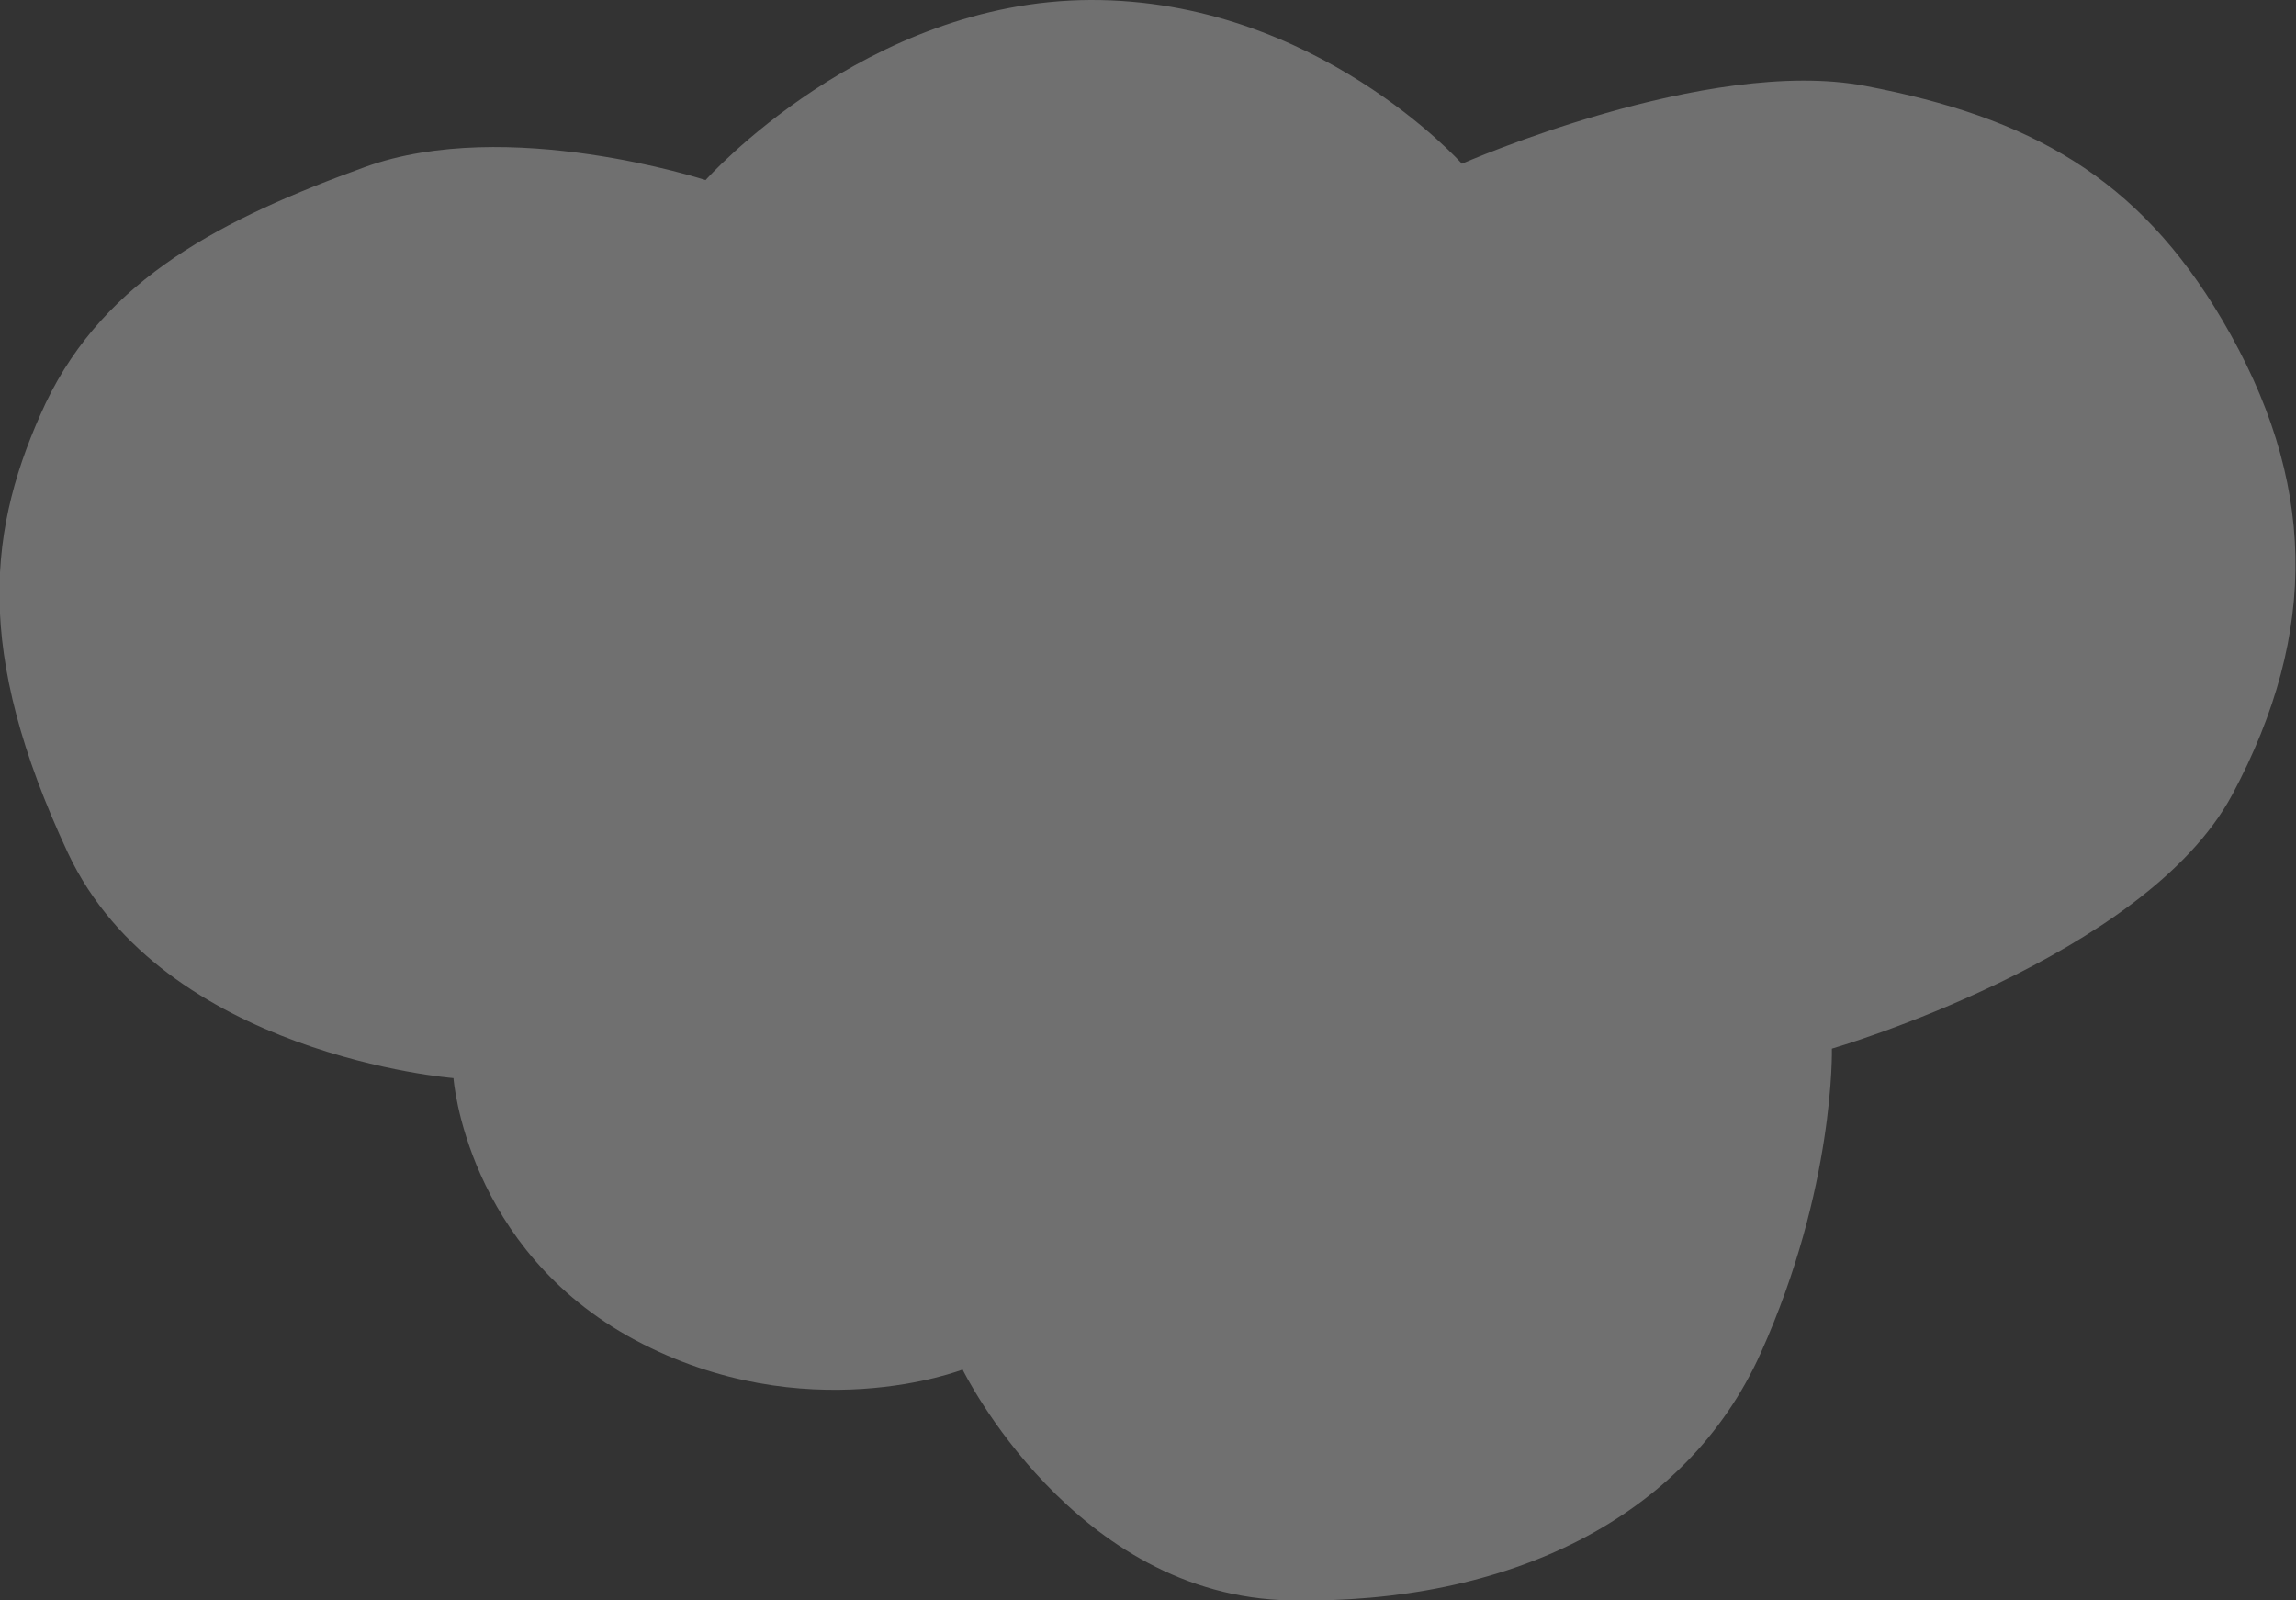 <?xml version="1.0" encoding="utf-8"?>
<!-- Generator: Adobe Illustrator 21.0.0, SVG Export Plug-In . SVG Version: 6.00 Build 0)  -->
<svg version="1.1" id="Слой_1" xmlns="http://www.w3.org/2000/svg" xmlns:xlink="http://www.w3.org/1999/xlink" x="0px" y="0px"
	 width="280.5px" height="195.5px" viewBox="0 0 280.5 195.5" style="enable-background:new 0 0 280.5 195.5;" xml:space="preserve"
	>
<rect x="0" y="0" width="280.5" height="195.5" fill="#333333" stroke="none"/>
<style type="text/css">
	.st0{fill:#FFFFFF;fill-opacity:0.3;}
</style>
<path class="st0" d="M77.6,163.7c-20.7-11.1-22.2-32-22.2-32s-35.5-2.8-47.1-27.5c-11.6-24.8-9.8-39.8-2.7-55
	C12.9,34,27.2,26.7,44.6,20.4S86.2,22,86.2,22s19.5-21.9,47-22c27.5-0.1,45.4,20,45.4,20s30-13.2,49.3-9.5
	c20,3.8,33.3,11.1,43.6,28.6c11.5,19.5,11.9,38,1.2,58c-10.7,19.9-48.9,31-48.9,31s0.4,17-8.7,37.2c-9.1,20.2-30.9,30.7-57.4,30.2
	c-26.5-0.4-40.1-28.2-40.1-28.2S98.4,174.8,77.6,163.7z"/>
</svg>
